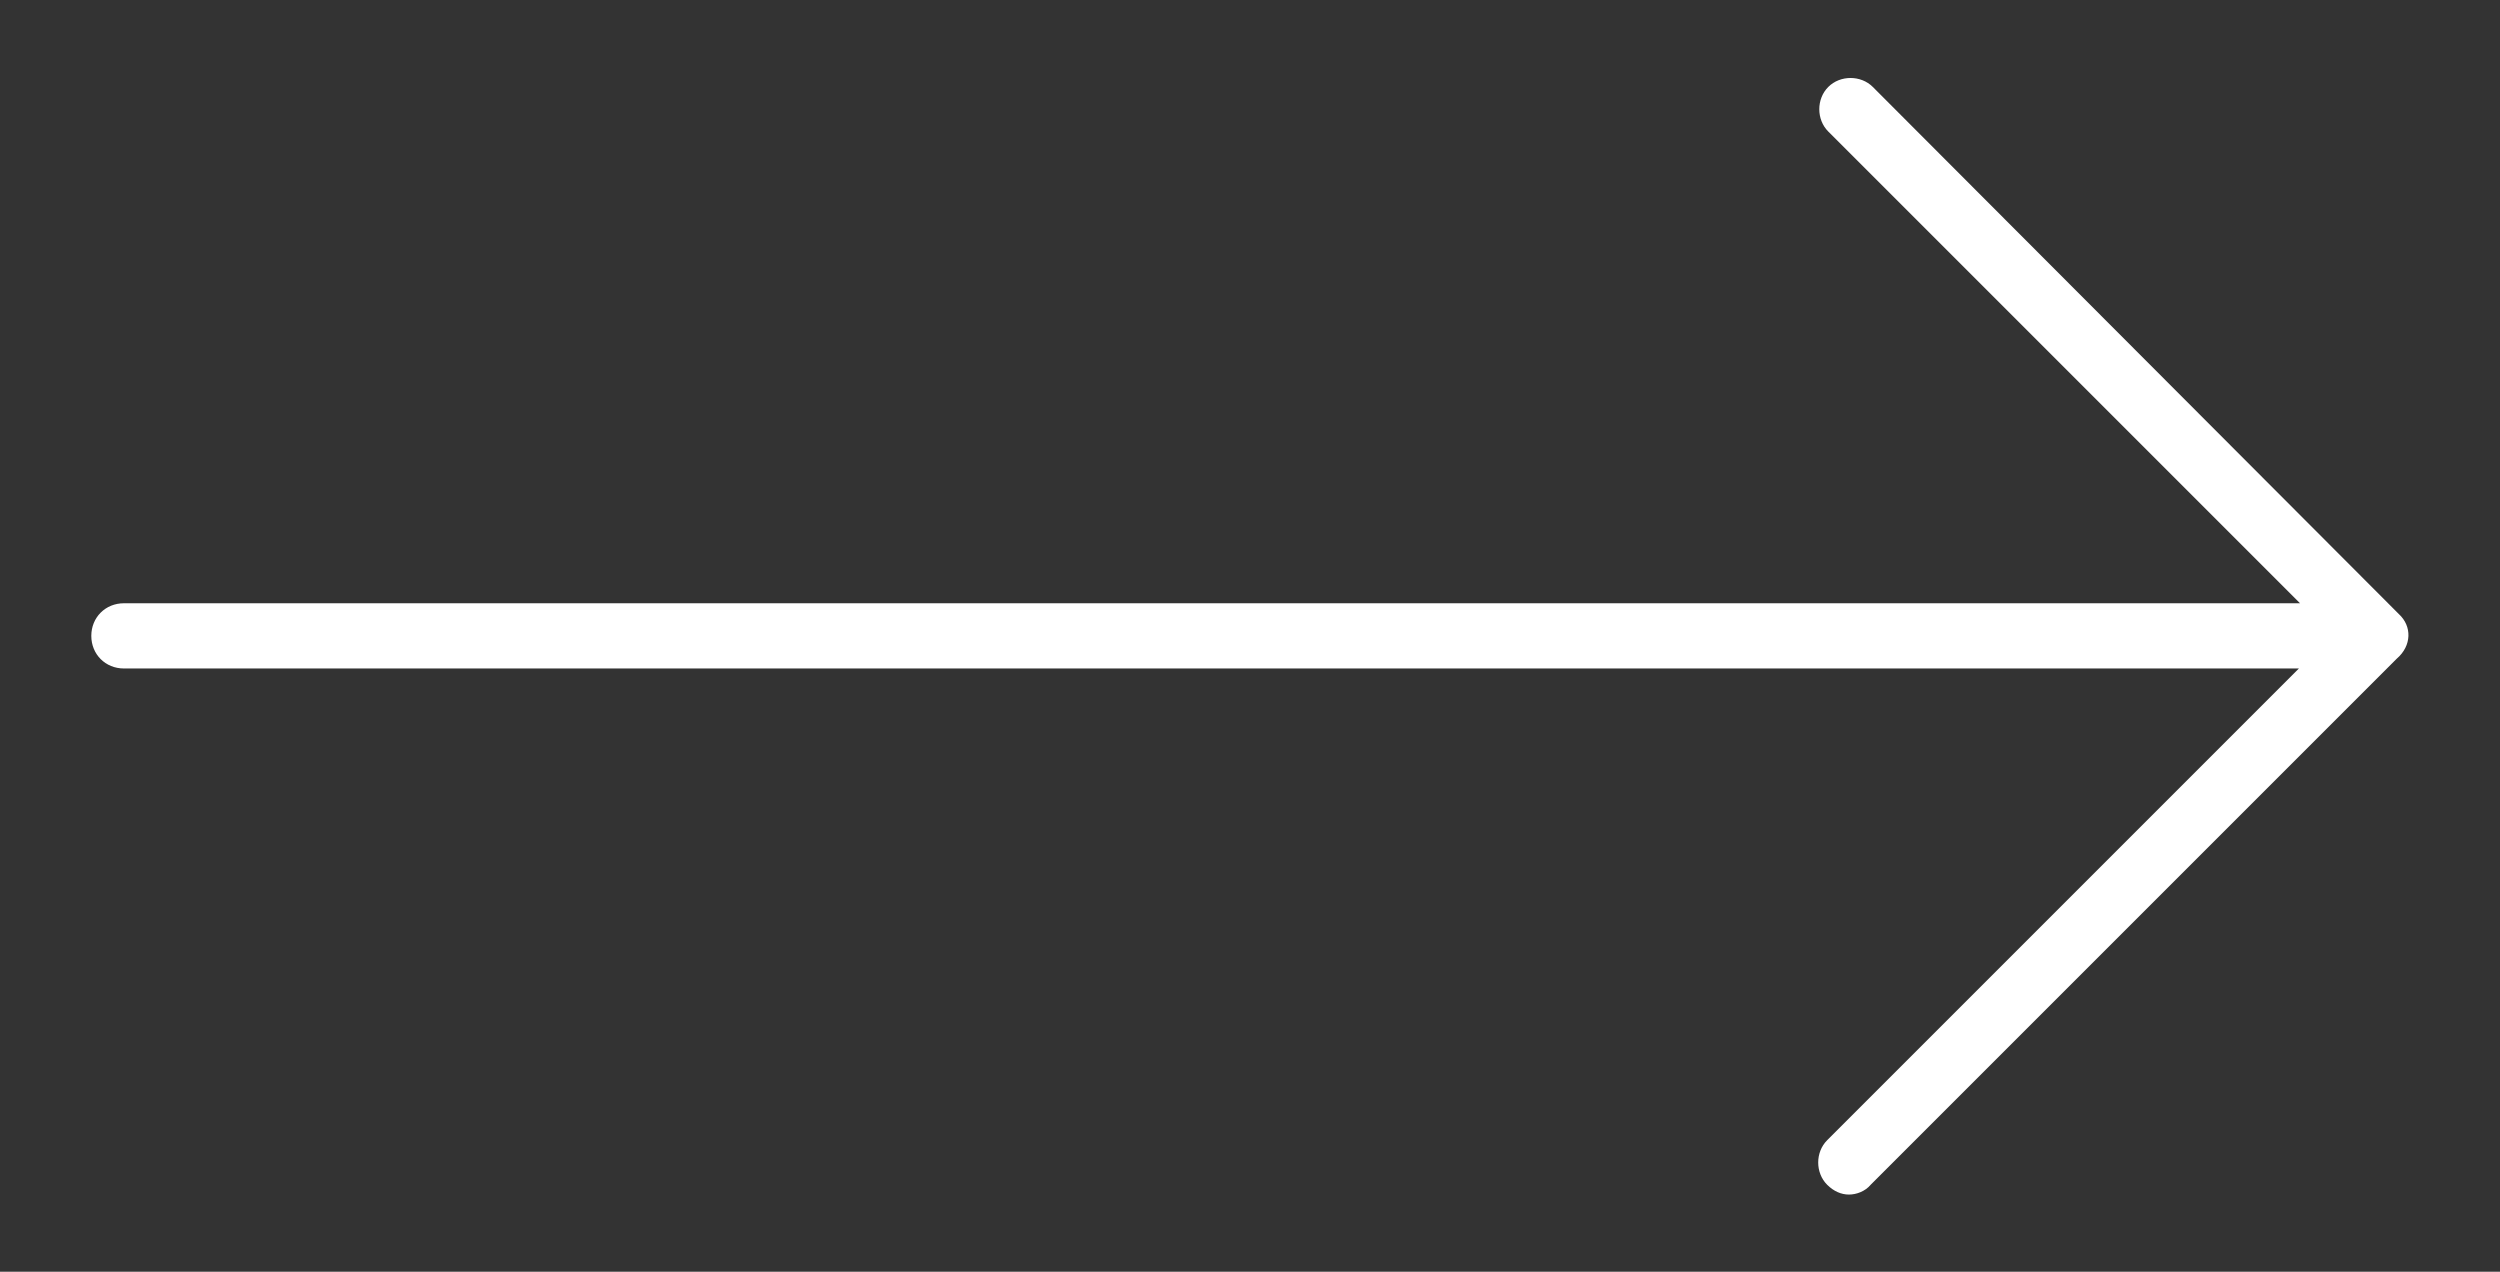 <?xml version="1.0" encoding="utf-8"?>
<!-- Generator: Adobe Illustrator 24.0.0, SVG Export Plug-In . SVG Version: 6.00 Build 0)  -->
<svg version="1.1" id="Capa_1" xmlns="http://www.w3.org/2000/svg" xmlns:xlink="http://www.w3.org/1999/xlink" x="0px" y="0px"
	 viewBox="0 0 230 117" style="enable-background:new 0 0 230 117;" xml:space="preserve">
<rect x="0" y="0" width="230" height="117" fill="#333333" stroke="none"/>
<style type="text/css">
	.st0{fill:#FFFFFF;}
</style>
<path class="st0" d="M220.7,56.5L172.3,8c-1.1-1.1-3-1.1-4.1,0c-1.1,1.1-1.1,3,0,4.1l43.4,43.4H11.4c-1.7,0-3,1.3-3,3s1.3,3,3,3
	h200.1l-43.4,43.4c-1.1,1.1-1.1,3,0,4.1c0.6,0.6,1.3,0.9,2,0.9c0.7,0,1.5-0.3,2-0.9l48.4-48.4C221.9,59.4,221.9,57.6,220.7,56.5z"/>
</svg>
